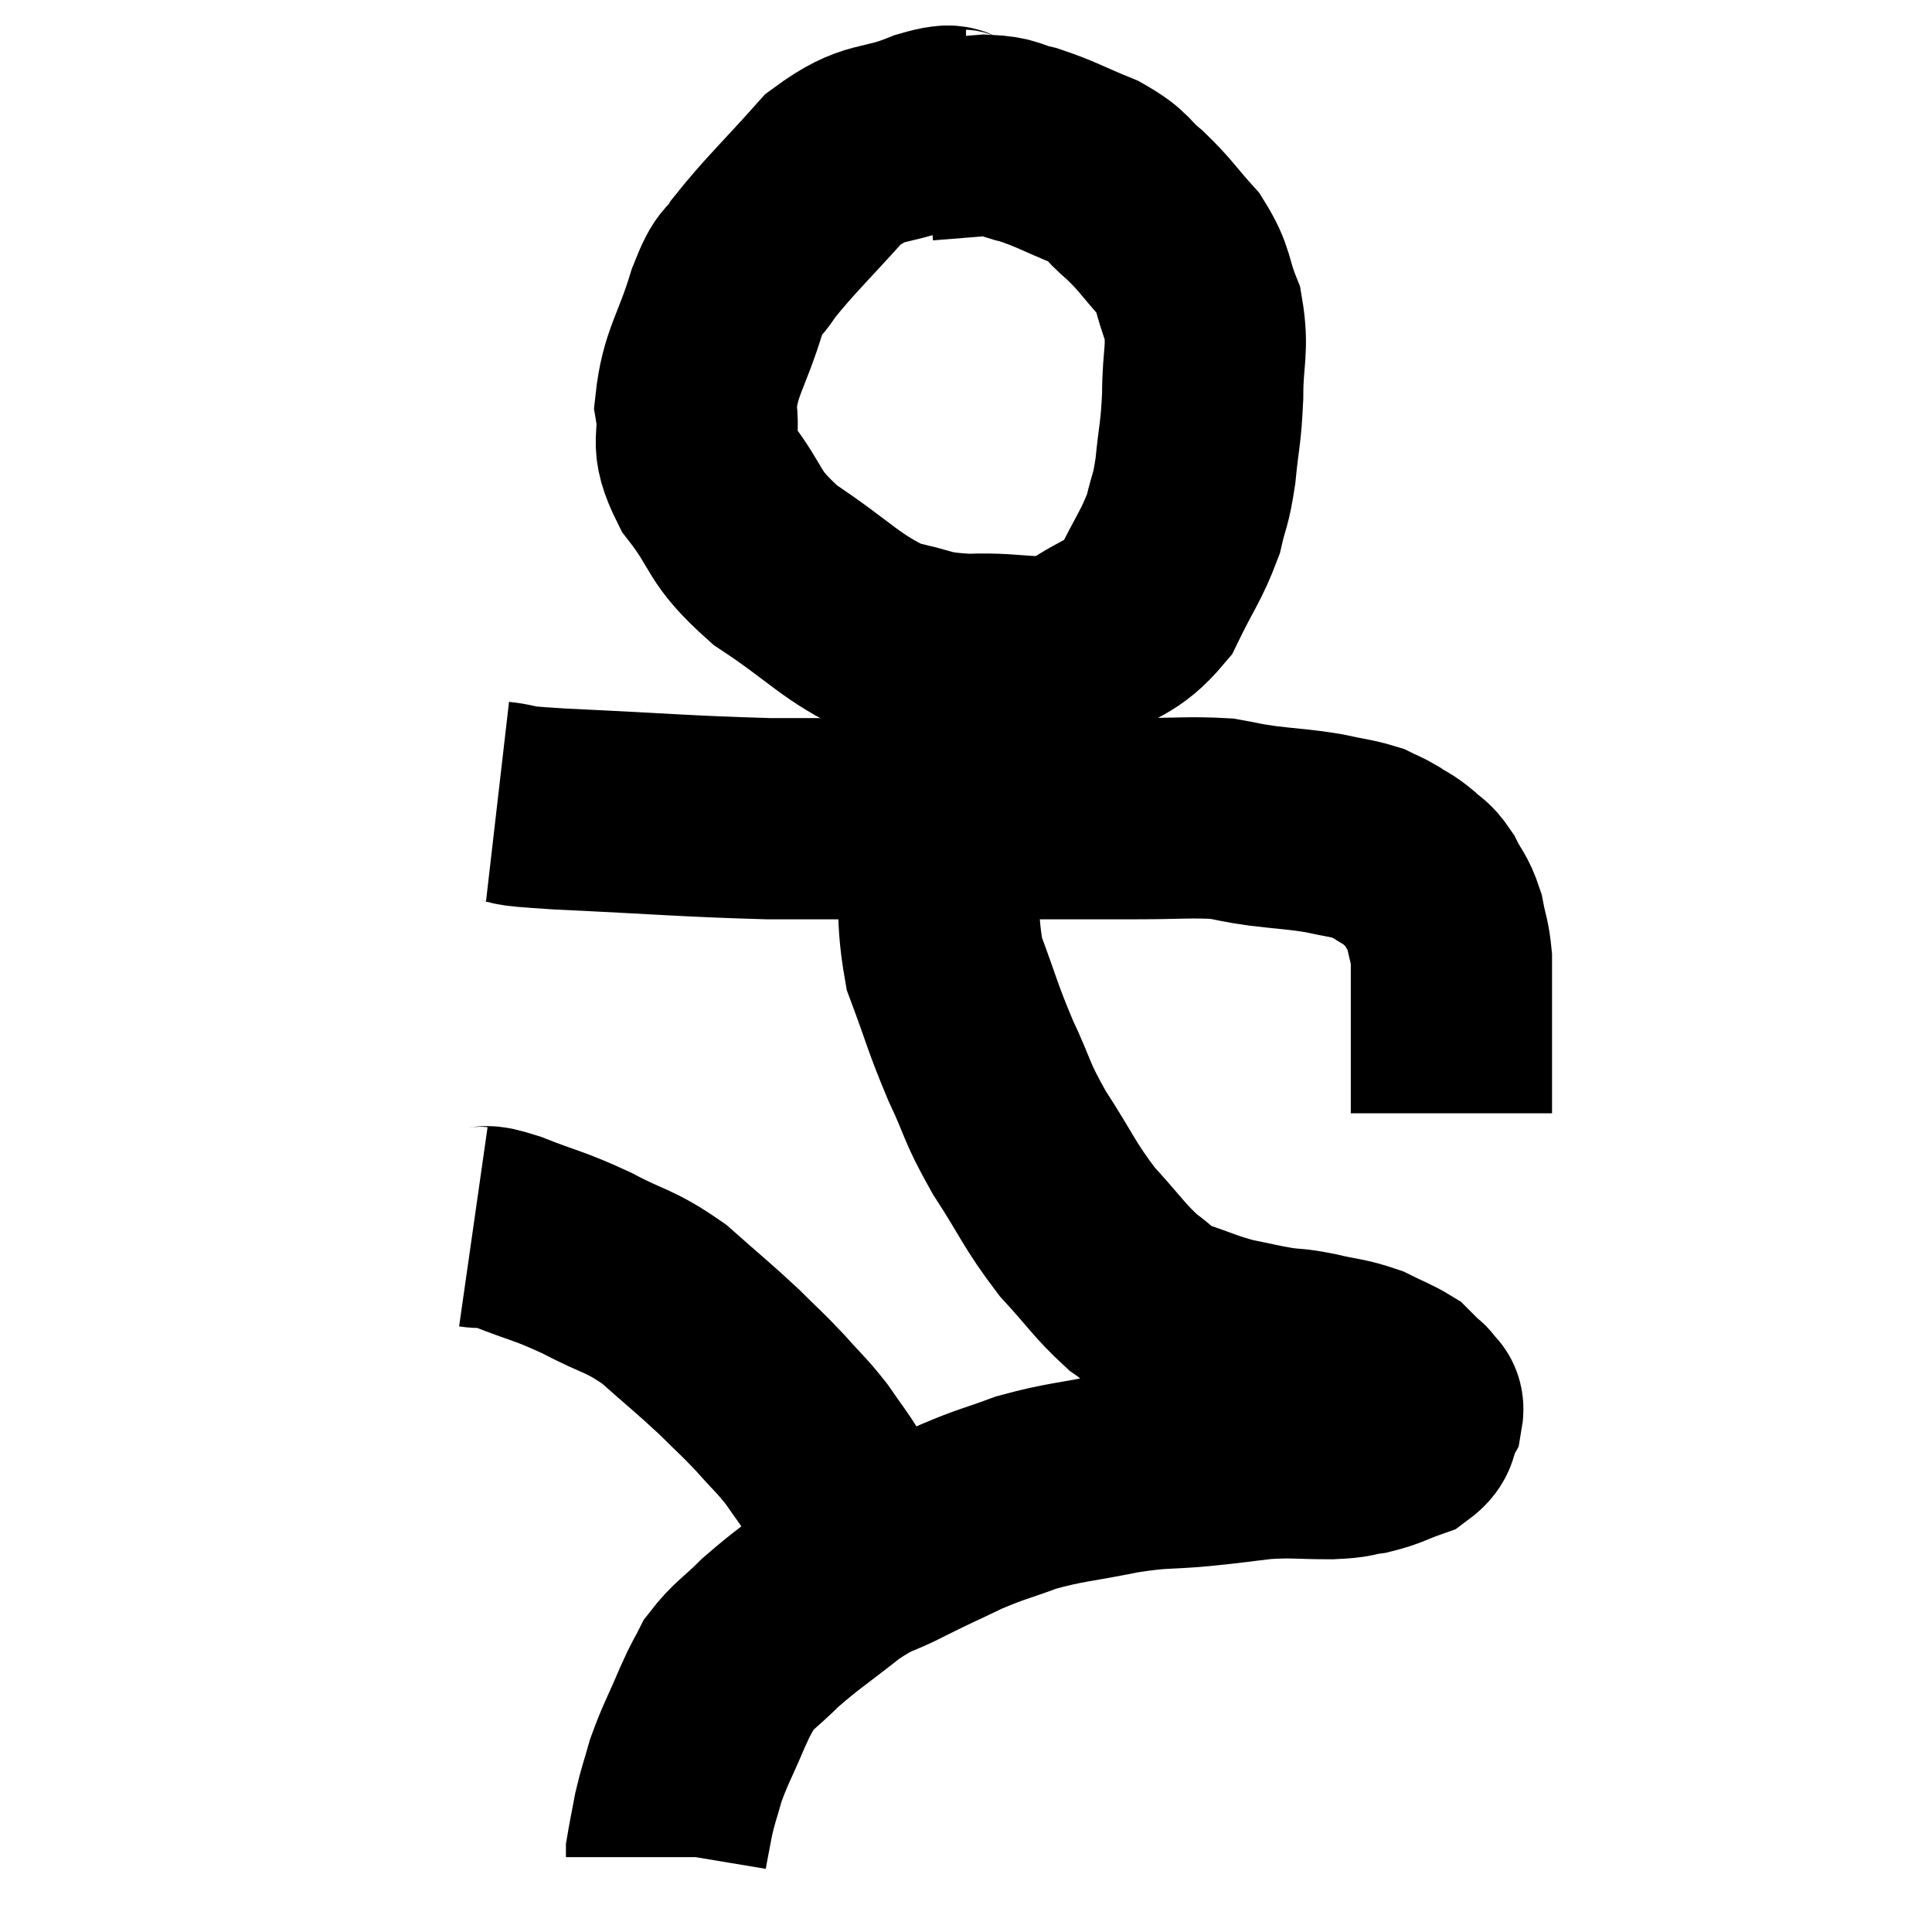 <svg width="48" height="48" viewBox="0 0 48 48" xmlns="http://www.w3.org/2000/svg"><path d="M 24 3.24 C 23.52 3.24, 23.865 3, 23.04 3.24 C 21.87 3.72, 21.78 3.405, 20.7 4.2 C 19.71 5.31, 19.38 5.595, 18.72 6.42 C 18.39 6.96, 18.42 6.585, 18.06 7.5 C 17.67 8.79, 17.4 8.985, 17.28 10.08 C 17.43 10.98, 17.085 10.89, 17.58 11.88 C 18.42 12.96, 18.135 13.035, 19.26 14.04 C 20.67 14.97, 20.88 15.345, 22.08 15.9 C 23.07 16.08, 22.89 16.2, 24.06 16.26 C 25.41 16.2, 25.65 16.485, 26.76 16.14 C 27.63 15.51, 27.84 15.66, 28.5 14.88 C 28.95 13.95, 29.1 13.815, 29.4 13.02 C 29.55 12.36, 29.58 12.495, 29.7 11.7 C 29.79 10.77, 29.835 10.815, 29.88 9.84 C 29.88 8.82, 30.03 8.685, 29.88 7.8 C 29.58 7.05, 29.7 6.975, 29.28 6.3 C 28.74 5.7, 28.725 5.61, 28.2 5.1 C 27.69 4.68, 27.84 4.635, 27.18 4.26 C 26.37 3.93, 26.235 3.825, 25.56 3.6 C 25.02 3.48, 25.125 3.39, 24.48 3.36 C 23.73 3.42, 23.355 3.45, 22.98 3.48 L 22.98 3.48" fill="none" stroke="black" stroke-width="5"></path><path d="M 12.36 19.92 C 13.14 20.01, 12.24 19.995, 13.92 20.1 C 16.5 20.22, 16.995 20.28, 19.08 20.34 C 20.67 20.34, 20.745 20.34, 22.26 20.34 C 23.7 20.34, 23.655 20.34, 25.14 20.34 C 26.67 20.34, 26.895 20.34, 28.2 20.34 C 29.28 20.34, 29.565 20.295, 30.36 20.34 C 30.87 20.43, 30.75 20.43, 31.38 20.52 C 32.13 20.61, 32.235 20.595, 32.88 20.7 C 33.42 20.82, 33.57 20.82, 33.96 20.94 C 34.2 21.06, 34.185 21.03, 34.44 21.18 C 34.71 21.36, 34.725 21.33, 34.98 21.54 C 35.22 21.78, 35.235 21.69, 35.46 22.02 C 35.67 22.44, 35.73 22.41, 35.88 22.86 C 35.97 23.34, 36.015 23.355, 36.06 23.82 C 36.06 24.27, 36.06 24.195, 36.06 24.72 C 36.06 25.32, 36.06 25.38, 36.06 25.92 C 36.06 26.4, 36.06 26.49, 36.06 26.88 C 36.06 27.18, 36.06 27.285, 36.06 27.48 C 36.06 27.57, 36.06 27.615, 36.06 27.66 L 36.06 27.66" fill="none" stroke="black" stroke-width="5"></path><path d="M 23.34 20.52 C 23.4 22.23, 23.205 22.485, 23.46 23.94 C 23.91 25.14, 23.895 25.23, 24.36 26.34 C 24.84 27.36, 24.72 27.315, 25.32 28.38 C 26.04 29.49, 26.055 29.67, 26.76 30.6 C 27.45 31.35, 27.555 31.56, 28.14 32.1 C 28.62 32.43, 28.5 32.475, 29.1 32.76 C 29.82 33, 29.88 33.06, 30.54 33.24 C 31.14 33.36, 31.215 33.39, 31.74 33.48 C 32.19 33.54, 32.1 33.495, 32.64 33.6 C 33.27 33.75, 33.375 33.72, 33.9 33.9 C 34.32 34.11, 34.47 34.155, 34.74 34.32 C 34.86 34.44, 34.875 34.455, 34.98 34.56 C 35.07 34.65, 35.115 34.695, 35.16 34.74 C 35.16 34.74, 35.16 34.74, 35.16 34.74 C 35.16 34.74, 35.115 34.65, 35.16 34.74 C 35.25 34.92, 35.385 34.845, 35.34 35.1 C 35.16 35.43, 35.325 35.505, 34.98 35.76 C 34.47 35.94, 34.44 36, 33.96 36.12 C 33.51 36.18, 33.705 36.21, 33.06 36.24 C 32.22 36.24, 32.19 36.195, 31.38 36.24 C 30.6 36.33, 30.705 36.33, 29.82 36.42 C 28.83 36.51, 28.92 36.435, 27.84 36.6 C 26.67 36.84, 26.49 36.81, 25.5 37.08 C 24.69 37.38, 24.66 37.35, 23.88 37.68 C 23.13 38.04, 23.13 38.025, 22.38 38.4 C 21.63 38.79, 21.69 38.64, 20.88 39.18 C 20.01 39.87, 19.83 39.96, 19.14 40.56 C 18.63 41.07, 18.48 41.115, 18.12 41.58 C 17.91 42, 17.97 41.82, 17.7 42.42 C 17.37 43.2, 17.28 43.32, 17.04 43.98 C 16.89 44.52, 16.86 44.55, 16.74 45.06 C 16.65 45.54, 16.605 45.75, 16.56 46.02 C 16.56 46.08, 16.56 46.11, 16.56 46.14 C 16.56 46.14, 16.56 46.14, 16.56 46.14 L 16.56 46.14" fill="none" stroke="black" stroke-width="5"></path><path d="M 11.76 30.48 C 12.18 30.54, 11.895 30.375, 12.6 30.6 C 13.59 30.99, 13.605 30.93, 14.58 31.38 C 15.54 31.89, 15.615 31.785, 16.5 32.4 C 17.31 33.12, 17.46 33.225, 18.12 33.84 C 18.63 34.35, 18.66 34.35, 19.14 34.86 C 19.59 35.37, 19.65 35.385, 20.04 35.88 C 20.37 36.36, 20.475 36.48, 20.7 36.84 C 20.82 37.08, 20.79 37.035, 20.94 37.32 C 21.12 37.65, 21.165 37.725, 21.3 37.98 C 21.39 38.16, 21.405 38.13, 21.48 38.34 C 21.54 38.58, 21.57 38.7, 21.6 38.82 C 21.6 38.82, 21.6 38.82, 21.6 38.82 L 21.6 38.82" fill="none" stroke="black" stroke-width="5"></path></svg>
